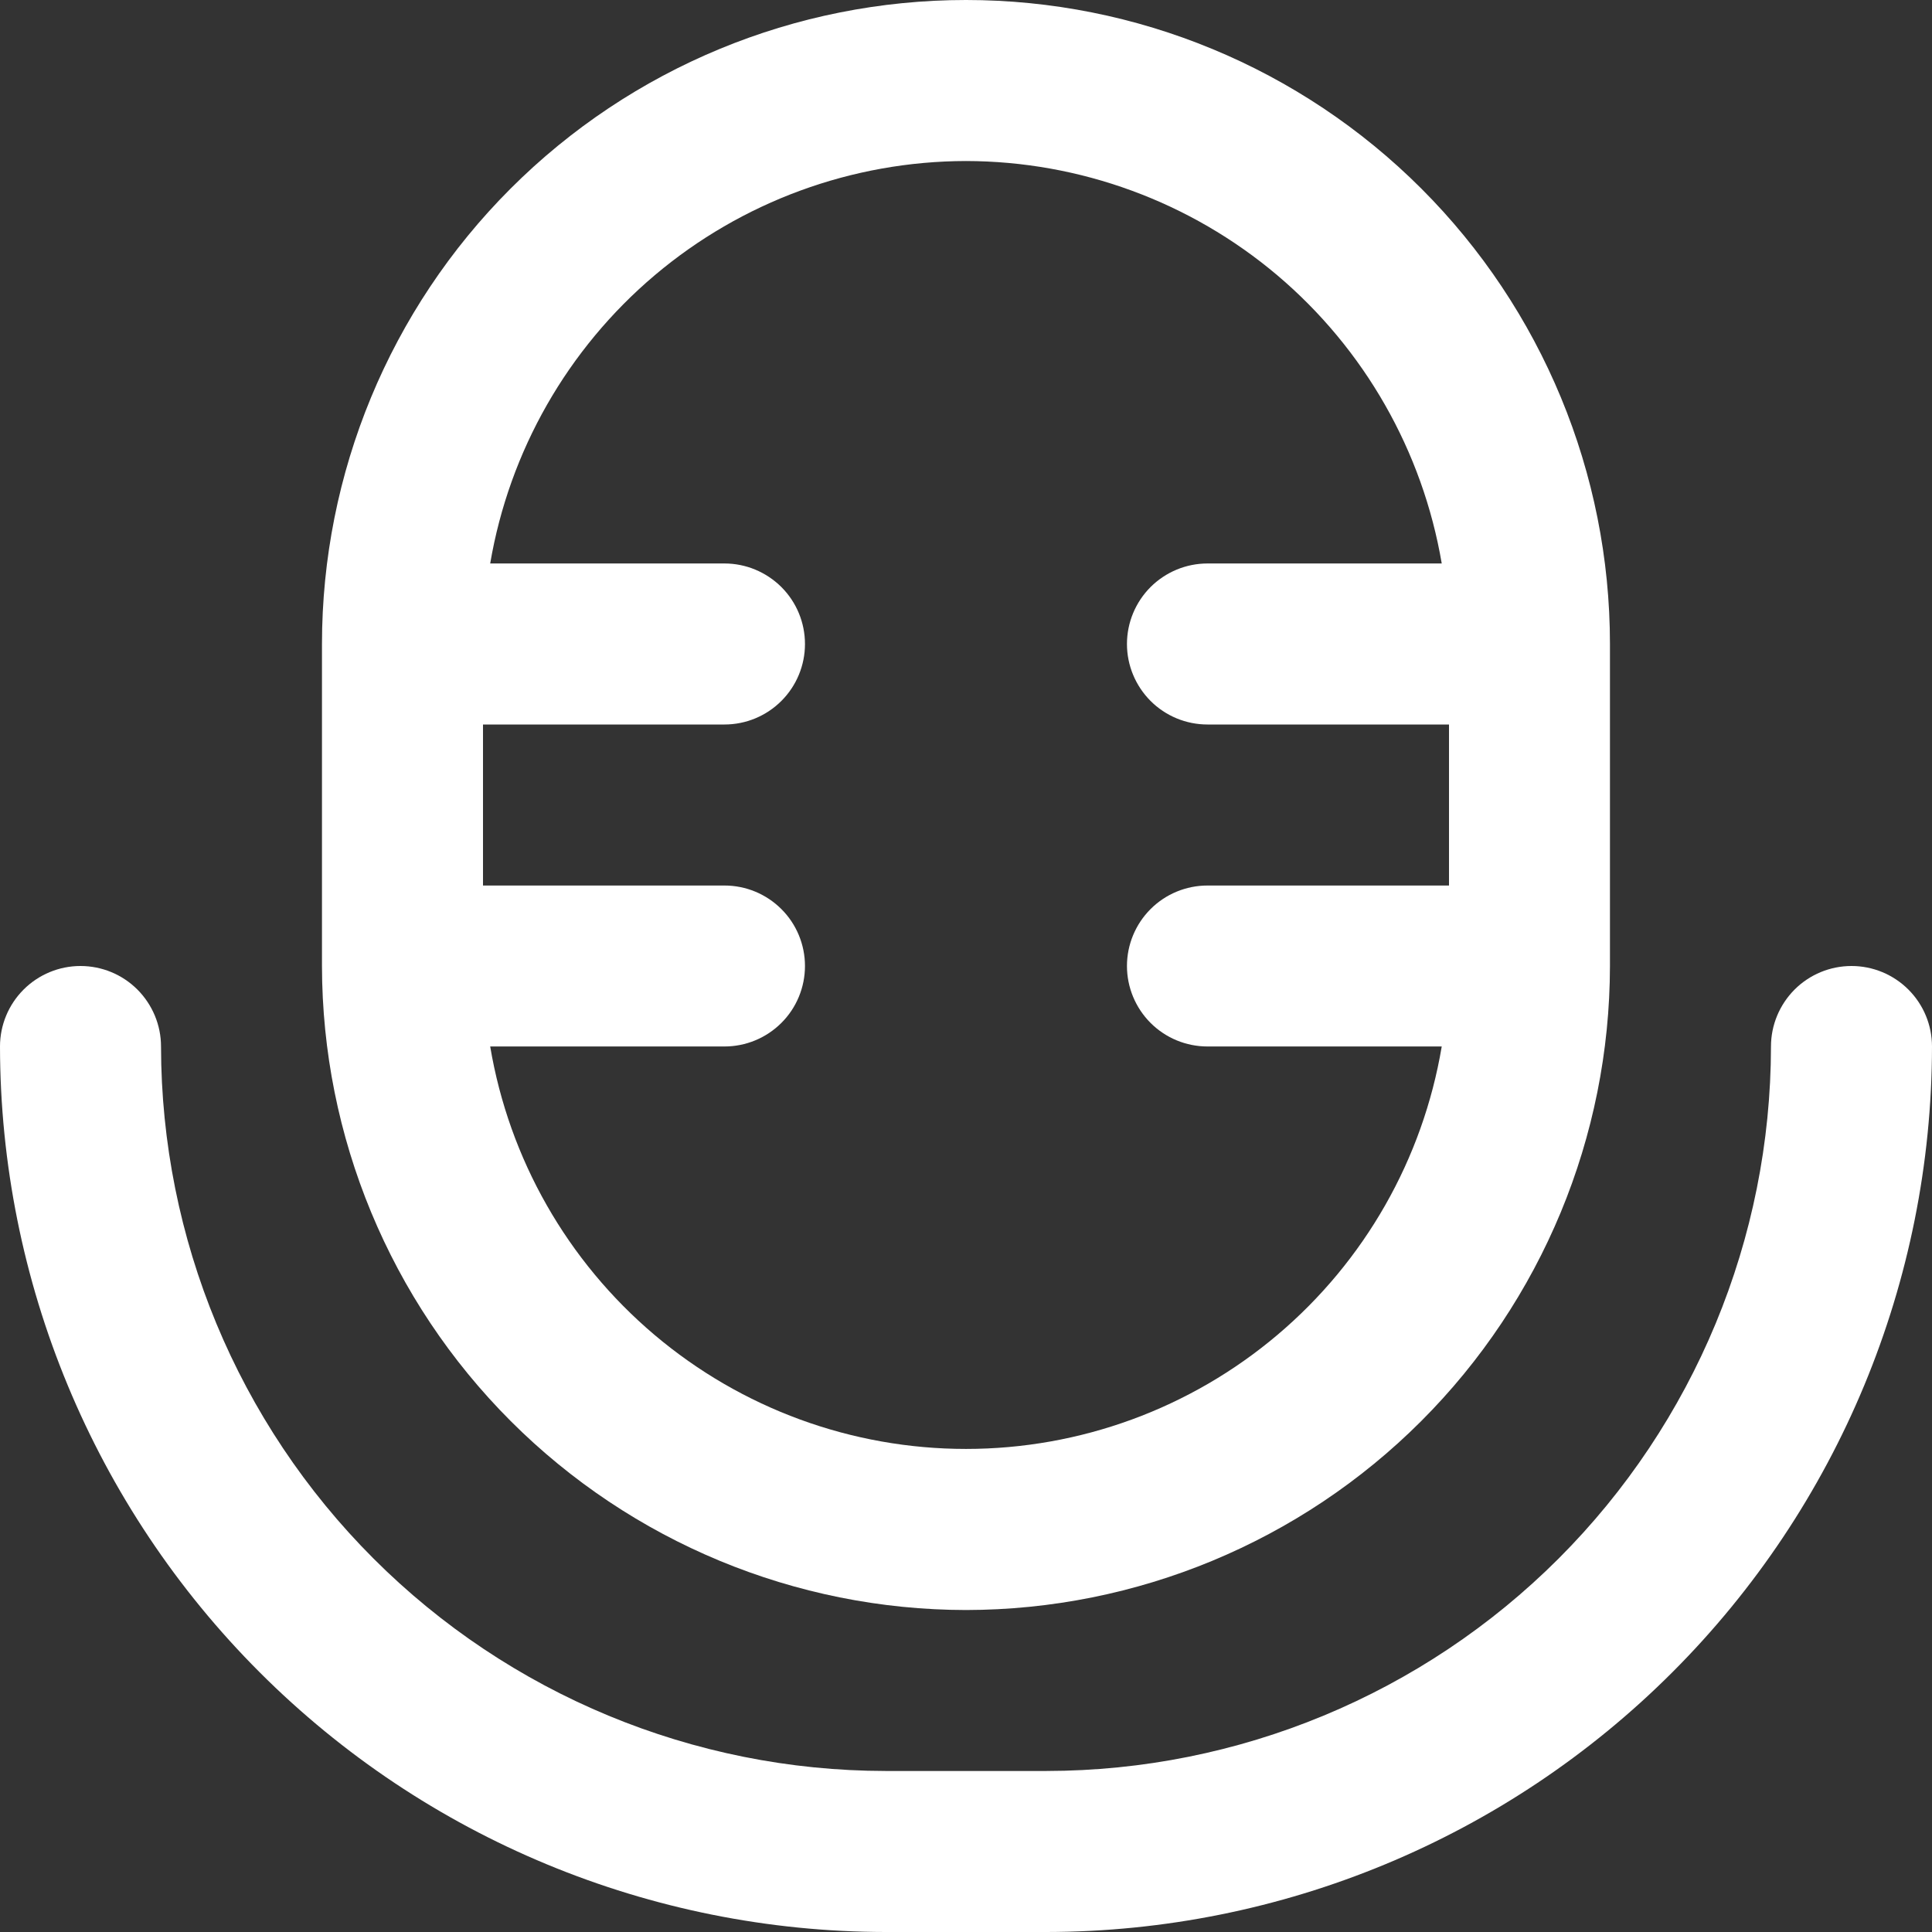 <svg width="29" height="29" viewBox="0 0 29 29" fill="none" xmlns="http://www.w3.org/2000/svg">
<rect x="0" y="0" width="29" height="29" fill="#333333" stroke="none"/>
<g clip-path="url(#clip0_1_4830)">
<path d="M14.5 24.167C17.063 24.164 19.52 23.144 21.332 21.332C23.144 19.52 24.163 17.063 24.166 14.5V9.667C24.166 7.103 23.148 4.644 21.335 2.831C19.522 1.018 17.063 0 14.5 0C11.936 0 9.477 1.018 7.664 2.831C5.851 4.644 4.833 7.103 4.833 9.667V14.5C4.836 17.063 5.855 19.52 7.667 21.332C9.48 23.144 11.937 24.164 14.5 24.167ZM14.5 2.417C16.211 2.42 17.867 3.028 19.174 4.133C20.48 5.239 21.354 6.771 21.641 8.458H18.125C17.804 8.458 17.497 8.586 17.27 8.812C17.044 9.039 16.916 9.346 16.916 9.667C16.916 9.987 17.044 10.294 17.27 10.521C17.497 10.748 17.804 10.875 18.125 10.875H21.75V13.292H18.125C17.804 13.292 17.497 13.419 17.27 13.646C17.044 13.872 16.916 14.18 16.916 14.5C16.916 14.82 17.044 15.128 17.27 15.354C17.497 15.581 17.804 15.708 18.125 15.708H21.641C21.357 17.397 20.484 18.93 19.176 20.036C17.869 21.142 16.212 21.749 14.5 21.749C12.787 21.749 11.13 21.142 9.823 20.036C8.516 18.93 7.642 17.397 7.358 15.708H10.875C11.195 15.708 11.502 15.581 11.729 15.354C11.956 15.128 12.083 14.82 12.083 14.5C12.083 14.18 11.956 13.872 11.729 13.646C11.502 13.419 11.195 13.292 10.875 13.292H7.25V10.875H10.875C11.195 10.875 11.502 10.748 11.729 10.521C11.956 10.294 12.083 9.987 12.083 9.667C12.083 9.346 11.956 9.039 11.729 8.812C11.502 8.586 11.195 8.458 10.875 8.458H7.358C7.645 6.771 8.519 5.239 9.826 4.133C11.133 3.028 12.788 2.42 14.5 2.417Z" fill="white"/>
<path d="M27.792 14.5C27.471 14.5 27.164 14.627 26.937 14.854C26.711 15.081 26.583 15.388 26.583 15.708C26.58 18.592 25.433 21.356 23.395 23.395C21.356 25.433 18.592 26.58 15.708 26.583H13.292C10.409 26.58 7.644 25.433 5.606 23.394C3.567 21.355 2.42 18.591 2.417 15.708C2.417 15.388 2.289 15.081 2.063 14.854C1.836 14.627 1.529 14.5 1.208 14.5C0.888 14.5 0.581 14.627 0.354 14.854C0.127 15.081 0 15.388 0 15.708C0.004 19.232 1.406 22.611 3.898 25.102C6.389 27.594 9.768 28.996 13.292 29H15.708C19.232 28.996 22.611 27.594 25.102 25.102C27.594 22.611 28.996 19.232 29 15.708C29 15.388 28.873 15.081 28.646 14.854C28.419 14.627 28.112 14.5 27.792 14.5Z" fill="white"/>
</g>
<defs>
<clipPath id="clip0_1_4830">
<rect width="29" height="29" fill="white"/>
</clipPath>
</defs>
</svg>
